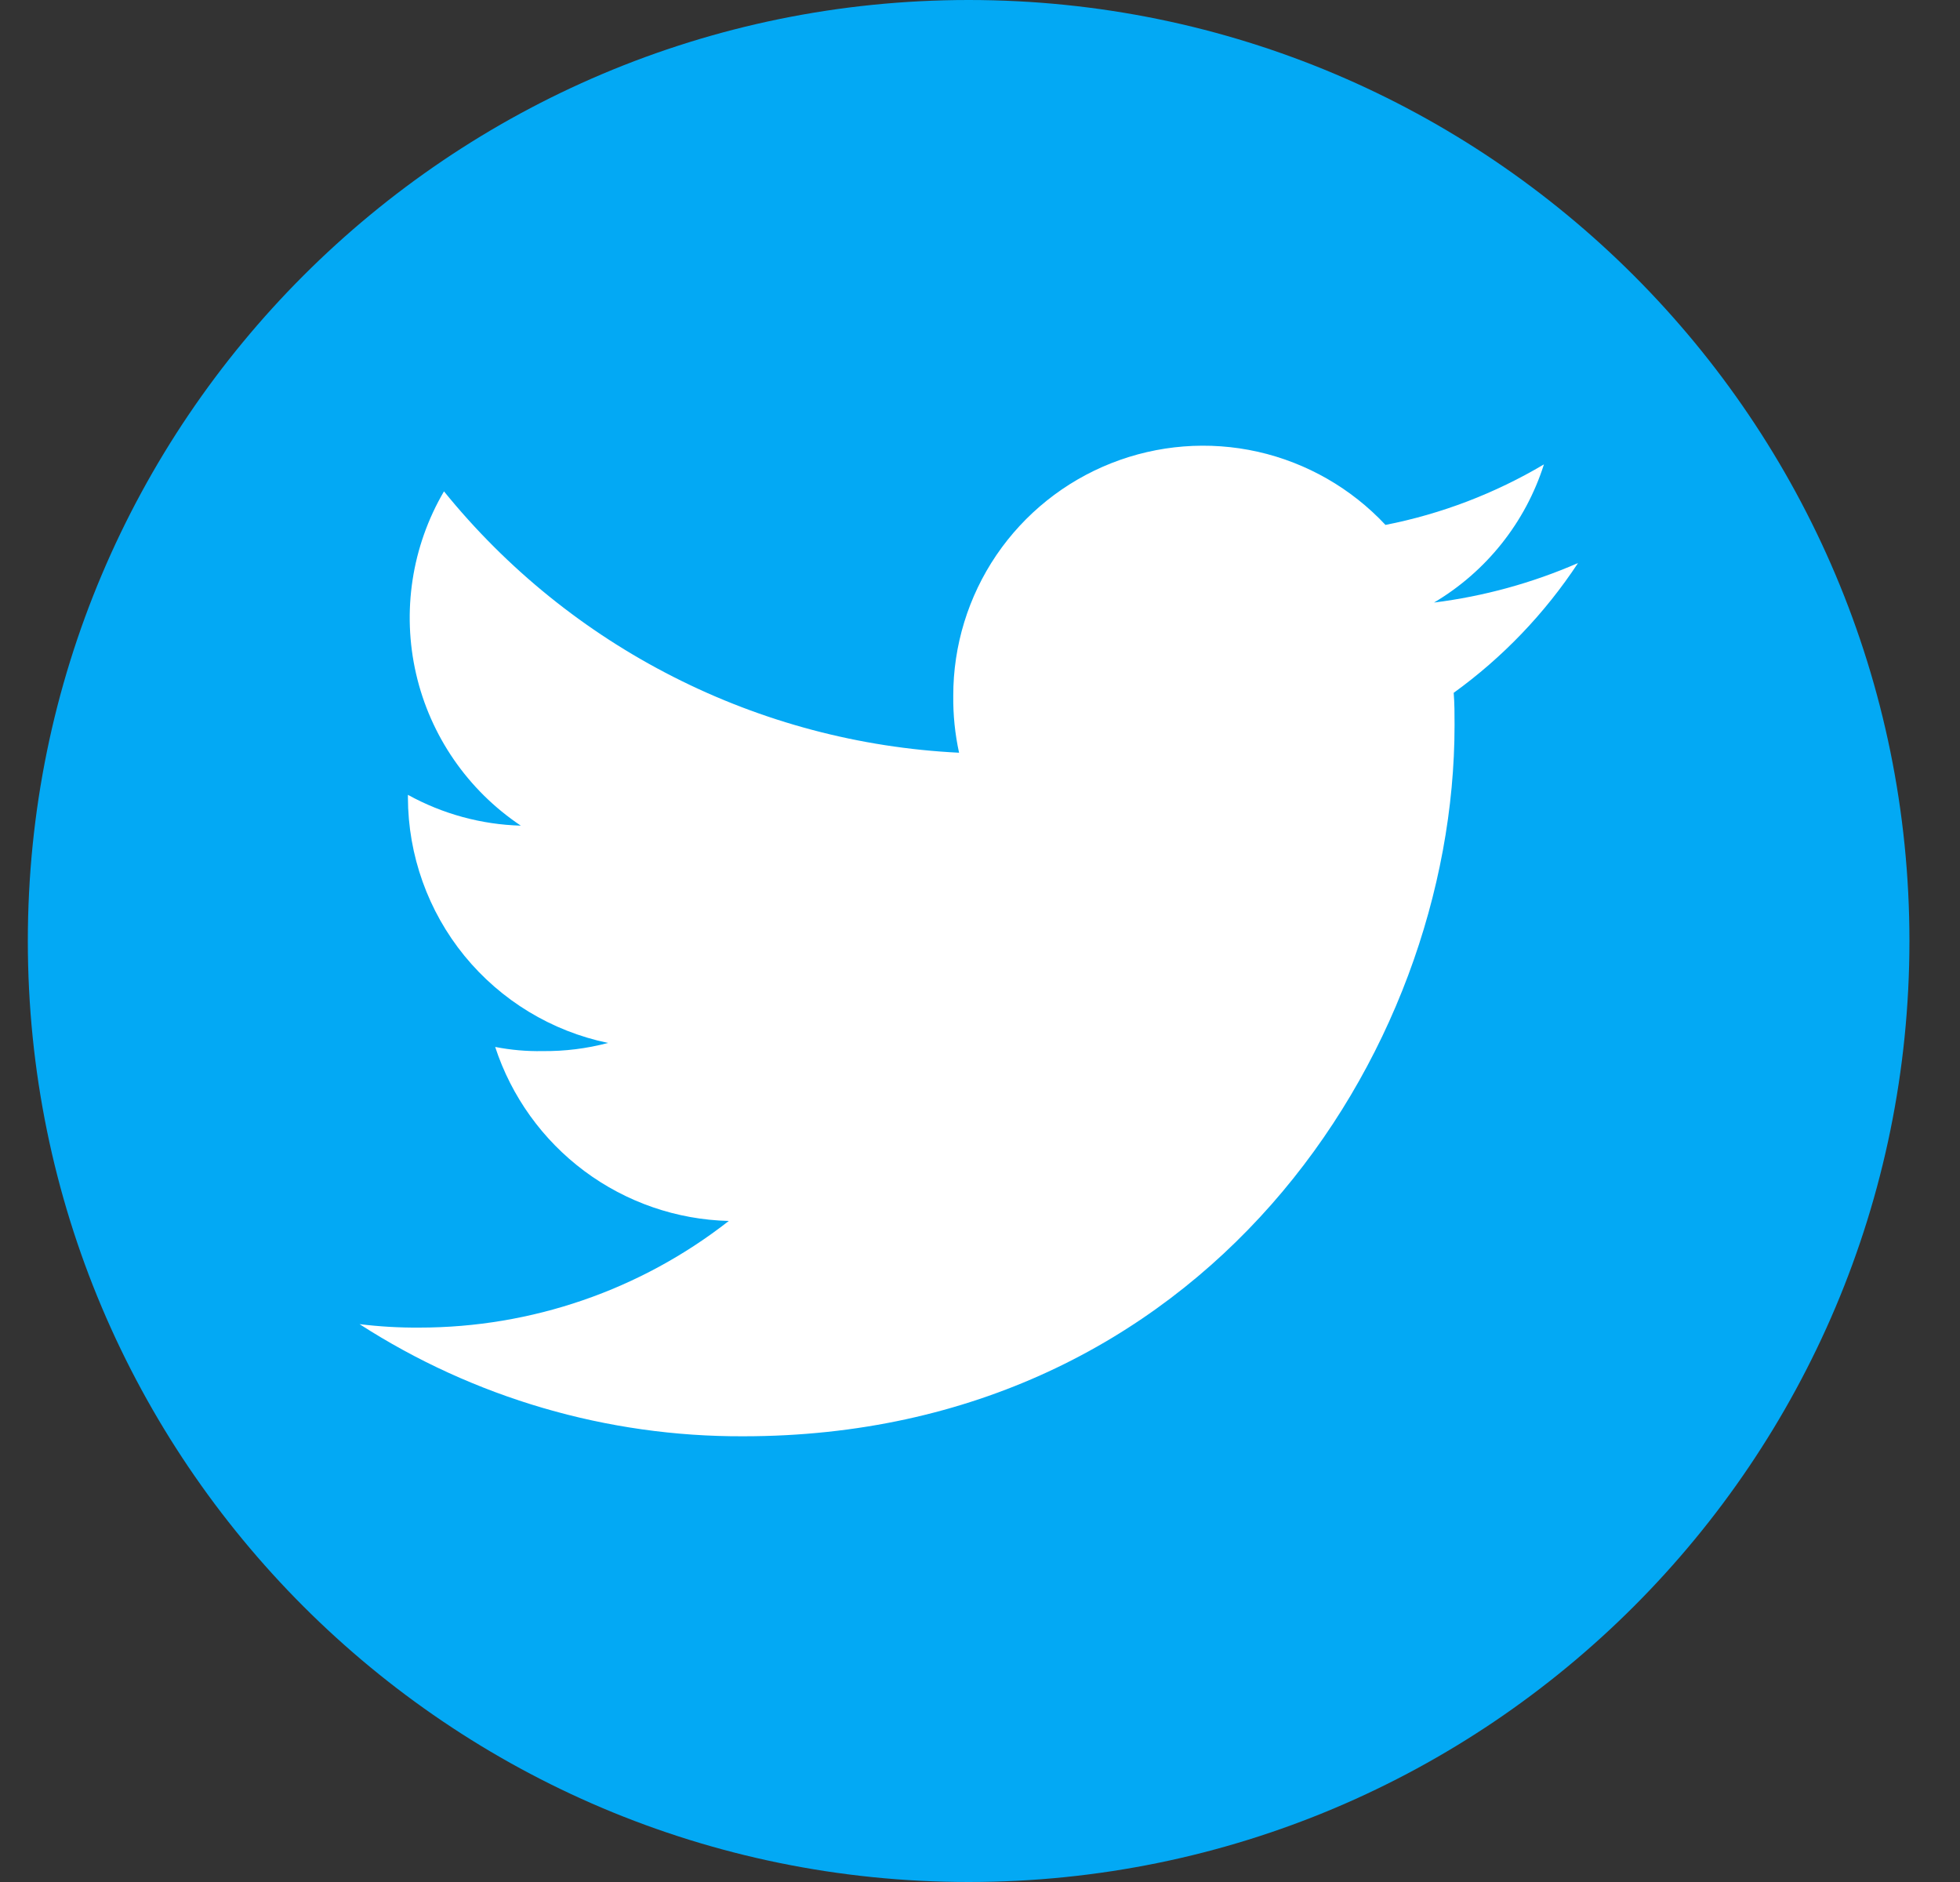 <svg width="25" height="24" viewBox="0 0 25 24" fill="none" xmlns="http://www.w3.org/2000/svg">
<rect x="0" y="0" width="25" height="24" fill="#333333" stroke="none"/>
<path d="M12.355 24C18.983 24 24.355 18.627 24.355 12C24.355 5.373 18.983 0 12.355 0C5.728 0 0.355 5.373 0.355 12C0.355 18.627 5.728 24 12.355 24Z" fill="#03A9F4"/>
<path d="M20.128 7.18C19.543 7.435 18.924 7.605 18.291 7.684C18.959 7.288 19.458 6.661 19.693 5.922C19.069 6.292 18.385 6.554 17.672 6.694C17.235 6.227 16.668 5.902 16.044 5.761C15.42 5.621 14.769 5.672 14.174 5.907C13.579 6.142 13.069 6.55 12.709 7.079C12.35 7.608 12.158 8.233 12.159 8.873C12.156 9.117 12.181 9.36 12.233 9.599C10.965 9.537 9.724 9.208 8.592 8.633C7.46 8.059 6.462 7.252 5.663 6.266C5.252 6.967 5.125 7.8 5.307 8.592C5.489 9.384 5.967 10.077 6.643 10.529C6.139 10.515 5.645 10.38 5.203 10.136V10.171C5.205 10.906 5.459 11.619 5.924 12.189C6.389 12.758 7.036 13.151 7.756 13.3C7.484 13.372 7.203 13.407 6.921 13.404C6.718 13.408 6.516 13.39 6.316 13.351C6.523 13.983 6.92 14.536 7.454 14.934C7.987 15.331 8.631 15.554 9.296 15.57C8.169 16.452 6.779 16.93 5.349 16.93C5.094 16.932 4.839 16.917 4.586 16.886C6.045 17.826 7.745 18.323 9.481 18.316C15.347 18.316 18.553 13.458 18.553 9.247C18.553 9.106 18.553 8.971 18.542 8.835C19.167 8.384 19.704 7.823 20.128 7.18Z" fill="white"/>
</svg>
